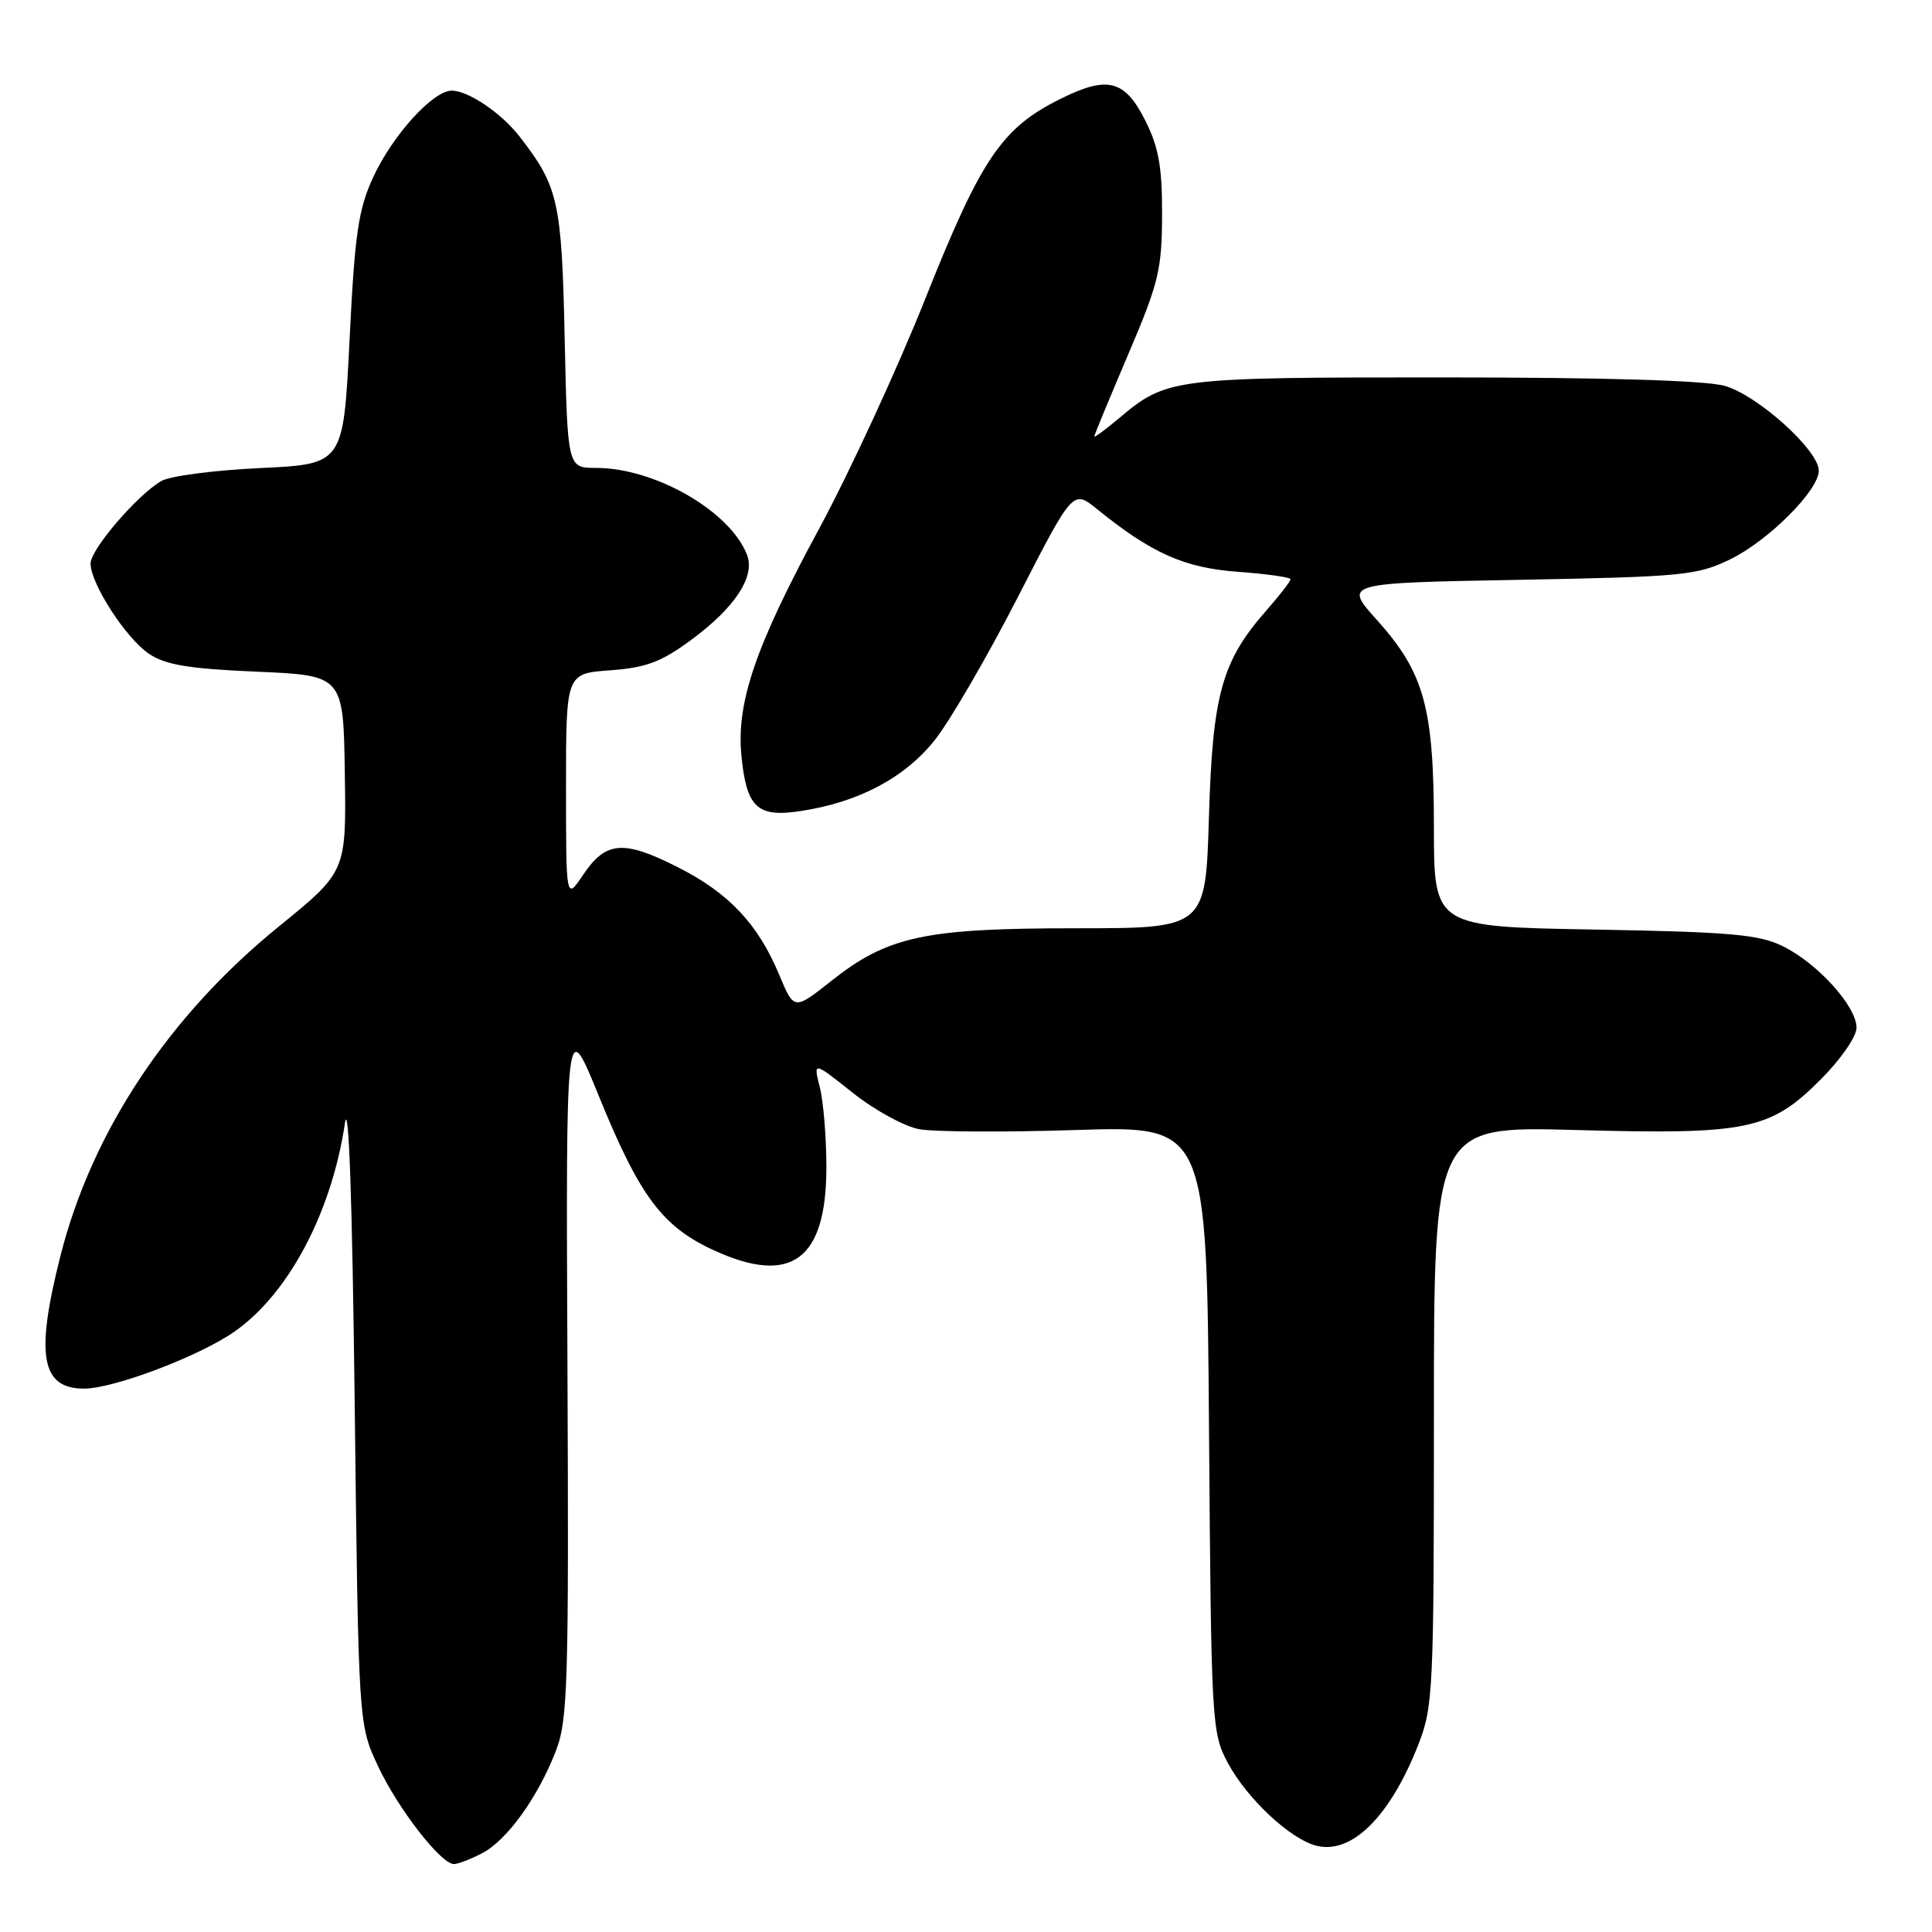 <?xml version="1.0" encoding="UTF-8" standalone="no"?>
<!DOCTYPE svg PUBLIC "-//W3C//DTD SVG 1.1//EN" "http://www.w3.org/Graphics/SVG/1.1/DTD/svg11.dtd" >
<svg xmlns="http://www.w3.org/2000/svg" xmlns:xlink="http://www.w3.org/1999/xlink" version="1.1" viewBox="0 0 256 256">
 <g >
 <path fill="currentColor"
d=" M 63.87 245.57 C 67.17 243.86 71.26 238.19 73.66 232.00 C 75.24 227.92 75.38 223.12 75.19 181.00 C 74.98 134.50 74.98 134.50 79.34 145.21 C 84.76 158.53 87.75 162.54 94.63 165.69 C 104.86 170.37 109.50 166.93 109.50 154.68 C 109.50 150.73 109.11 145.96 108.63 144.07 C 107.76 140.64 107.76 140.64 112.98 144.79 C 115.85 147.08 119.81 149.25 121.78 149.62 C 123.75 149.99 133.13 150.04 142.63 149.73 C 159.90 149.18 159.90 149.18 160.20 189.34 C 160.49 228.46 160.56 229.61 162.69 233.59 C 165.23 238.33 170.97 243.70 174.43 244.57 C 179.11 245.75 184.18 240.72 187.92 231.21 C 189.90 226.18 190.00 224.05 190.00 187.57 C 190.00 149.22 190.00 149.22 208.75 149.73 C 231.57 150.36 234.54 149.75 241.25 143.04 C 243.91 140.37 246.00 137.36 246.00 136.18 C 246.00 133.34 240.85 127.65 236.24 125.38 C 233.06 123.82 229.35 123.49 211.25 123.17 C 190.00 122.80 190.00 122.80 190.00 109.58 C 190.00 93.75 188.73 89.14 182.43 82.13 C 178.04 77.25 178.04 77.25 201.29 76.83 C 222.90 76.43 224.87 76.24 229.21 74.14 C 234.28 71.69 241.00 64.98 241.00 62.37 C 241.00 59.66 232.86 52.33 228.50 51.12 C 225.94 50.41 212.51 50.01 191.22 50.01 C 155.35 50.00 154.58 50.10 148.25 55.44 C 146.46 56.94 145.00 58.02 145.00 57.83 C 145.00 57.64 147.02 52.76 149.48 46.99 C 153.53 37.50 153.96 35.73 153.98 28.46 C 154.00 22.09 153.53 19.50 151.75 15.96 C 149.02 10.55 146.75 9.98 140.42 13.15 C 132.72 16.99 129.98 21.06 122.62 39.55 C 118.91 48.87 112.55 62.63 108.50 70.13 C 100.10 85.65 97.56 93.08 98.24 100.11 C 98.90 106.96 100.32 108.33 105.94 107.49 C 113.70 106.35 119.89 103.08 123.89 98.03 C 125.90 95.48 130.84 86.98 134.86 79.14 C 142.17 64.88 142.17 64.88 145.34 67.44 C 152.61 73.33 156.96 75.26 164.07 75.77 C 167.88 76.05 171.00 76.49 171.00 76.75 C 171.00 77.02 169.59 78.85 167.86 80.82 C 161.89 87.61 160.68 91.94 160.19 108.25 C 159.75 123.00 159.75 123.00 142.56 123.00 C 122.52 123.00 117.65 124.05 110.17 129.96 C 105.22 133.88 105.22 133.88 103.26 129.19 C 100.45 122.43 96.56 118.31 89.78 114.89 C 82.59 111.26 80.28 111.45 77.28 115.90 C 75.00 119.30 75.00 119.30 75.00 104.27 C 75.00 89.24 75.00 89.24 80.85 88.82 C 85.62 88.47 87.60 87.73 91.60 84.78 C 97.40 80.51 100.11 76.37 98.98 73.50 C 96.71 67.71 86.78 62.00 78.97 62.00 C 75.20 62.00 75.20 62.00 74.82 44.75 C 74.43 26.63 73.99 24.70 68.79 18.02 C 66.39 14.95 62.04 12.02 59.87 12.01 C 57.38 12.00 52.02 17.91 49.44 23.50 C 47.48 27.75 47.01 30.97 46.32 45.00 C 45.50 61.50 45.50 61.50 34.50 62.02 C 28.45 62.30 22.56 63.07 21.41 63.72 C 18.26 65.50 12.00 72.78 12.00 74.67 C 12.00 77.32 16.67 84.55 19.71 86.61 C 21.91 88.10 24.95 88.61 34.00 89.00 C 45.50 89.50 45.50 89.50 45.69 102.50 C 45.89 115.50 45.89 115.50 36.89 122.81 C 22.32 134.66 12.17 149.97 8.01 166.41 C 4.66 179.60 5.45 184.00 11.15 184.00 C 15.05 184.00 26.34 179.73 31.02 176.48 C 38.19 171.51 43.93 160.71 45.70 148.86 C 46.21 145.46 46.68 159.06 47.00 186.00 C 47.50 228.50 47.50 228.50 50.10 234.05 C 52.74 239.67 58.43 247.00 60.15 247.00 C 60.67 247.00 62.34 246.36 63.87 245.57 Z "/>
</g>
</svg>